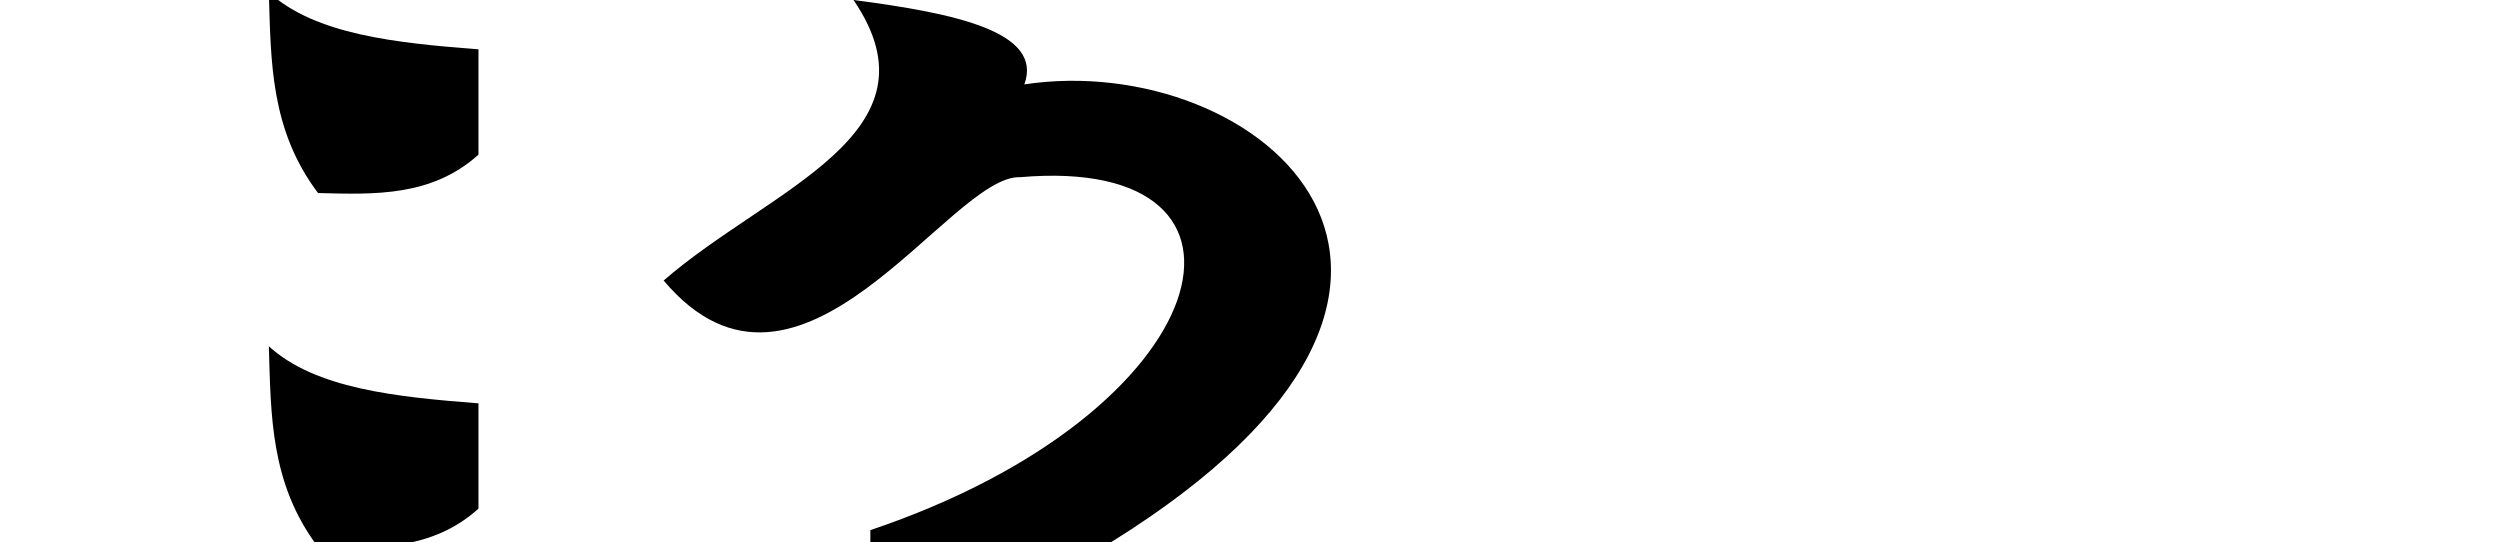 <?xml version="1.0" encoding="UTF-8" standalone="no"?>
<!-- Created with Inkscape (http://www.inkscape.org/) -->

<svg
   xmlns:dc="http://purl.org/dc/elements/1.1/"
   xmlns:cc="http://creativecommons.org/ns#"
   xmlns:rdf="http://www.w3.org/1999/02/22-rdf-syntax-ns#"
   xmlns:svg="http://www.w3.org/2000/svg"
   xmlns="http://www.w3.org/2000/svg"
   xmlns:sodipodi="http://sodipodi.sourceforge.net/DTD/sodipodi-0.dtd"
   xmlns:inkscape="http://www.inkscape.org/namespaces/inkscape"
   width="2048"
   height="444.28"
   id="svg4713"
   version="1.1"
   inkscape:version="0.47pre4 r22446"
   sodipodi:docname="geG.svg">
  <defs
     id="defs4715">
    <inkscape:perspective
       sodipodi:type="inkscape:persp3d"
       inkscape:vp_x="0 : 372.39499 : 1"
       inkscape:vp_y="0 : 1000 : 0"
       inkscape:vp_z="2048 : 372.39499 : 1"
       inkscape:persp3d-origin="1024 : 248.26333 : 1"
       id="perspective3883" />
    <inkscape:perspective
       id="perspective3973"
       inkscape:persp3d-origin="0.5 : 0.33333333 : 1"
       inkscape:vp_z="1 : 0.5 : 1"
       inkscape:vp_y="0 : 1000 : 0"
       inkscape:vp_x="0 : 0.5 : 1"
       sodipodi:type="inkscape:persp3d" />
  </defs>
  <sodipodi:namedview
     id="base"
     pagecolor="#ffffff"
     bordercolor="#666666"
     borderopacity="1.0"
     inkscape:pageopacity="0.0"
     inkscape:pageshadow="2"
     inkscape:zoom="0.57519531"
     inkscape:cx="1024"
     inkscape:cy="372.39499"
     inkscape:document-units="px"
     inkscape:current-layer="layer1"
     showgrid="false"
     showguides="true"
     inkscape:guide-bbox="true"
     inkscape:window-width="1278"
     inkscape:window-height="1008"
     inkscape:window-x="0"
     inkscape:window-y="14"
     inkscape:window-maximized="0">
    <sodipodi:guide
       orientation="1,0"
       position="910,485.714"
       id="guide4728" />
    <sodipodi:guide
       orientation="1,0"
       position="713,525.714"
       id="guide4730" />
  </sodipodi:namedview>
  <g
     inkscape:label="Layer 1"
     inkscape:groupmode="layer"
     id="layer1"
     transform="translate(0,-608.082)">
    <path
       style="fill:#000000;stroke:none"
       d="M 699.188,608.081 C 774.236,717.98 630.149,762.617 543.656,837.893 655.22,970.238 777.766,750.942 835.688,753.237 1054.738,734.277 1000.563,945.565 713,1042.362 l 0,10 197,0 c 346.295,-214.916 120.86,-404.098 -70.844,-375.156 15.542,-42.832 -55.416,-58.142 -139.969,-69.125 z"
       id="path4700"
       sodipodi:nodetypes="cccccccc" />
    <path
       style="fill:#000000;fill-opacity:1;stroke:none"
       d="m 220.229,891.74 c 38.075,34.757 104.137,41.527 171.733,46.763 l 0,86.27 c -38.187,34.367 -84.848,32.715 -131.42,31.444 -39.248,-51.958 -38.591,-108.349 -40.313,-164.477 z"
       id="path3953"
       inkscape:connector-curvature="0"
       sodipodi:nodetypes="ccccc" />
    <path
       style="fill:#000000;fill-opacity:1;stroke:none"
       d="m 220.229,601.74 c 38.075,34.757 104.137,41.527 171.733,46.763 l 0,86.27 c -38.187,34.367 -84.848,32.715 -131.42,31.444 -39.248,-51.958 -38.591,-108.349 -40.313,-164.477 z"
       id="path3953-8"
       inkscape:connector-curvature="0"
       sodipodi:nodetypes="ccccc" />
  </g>
</svg>
